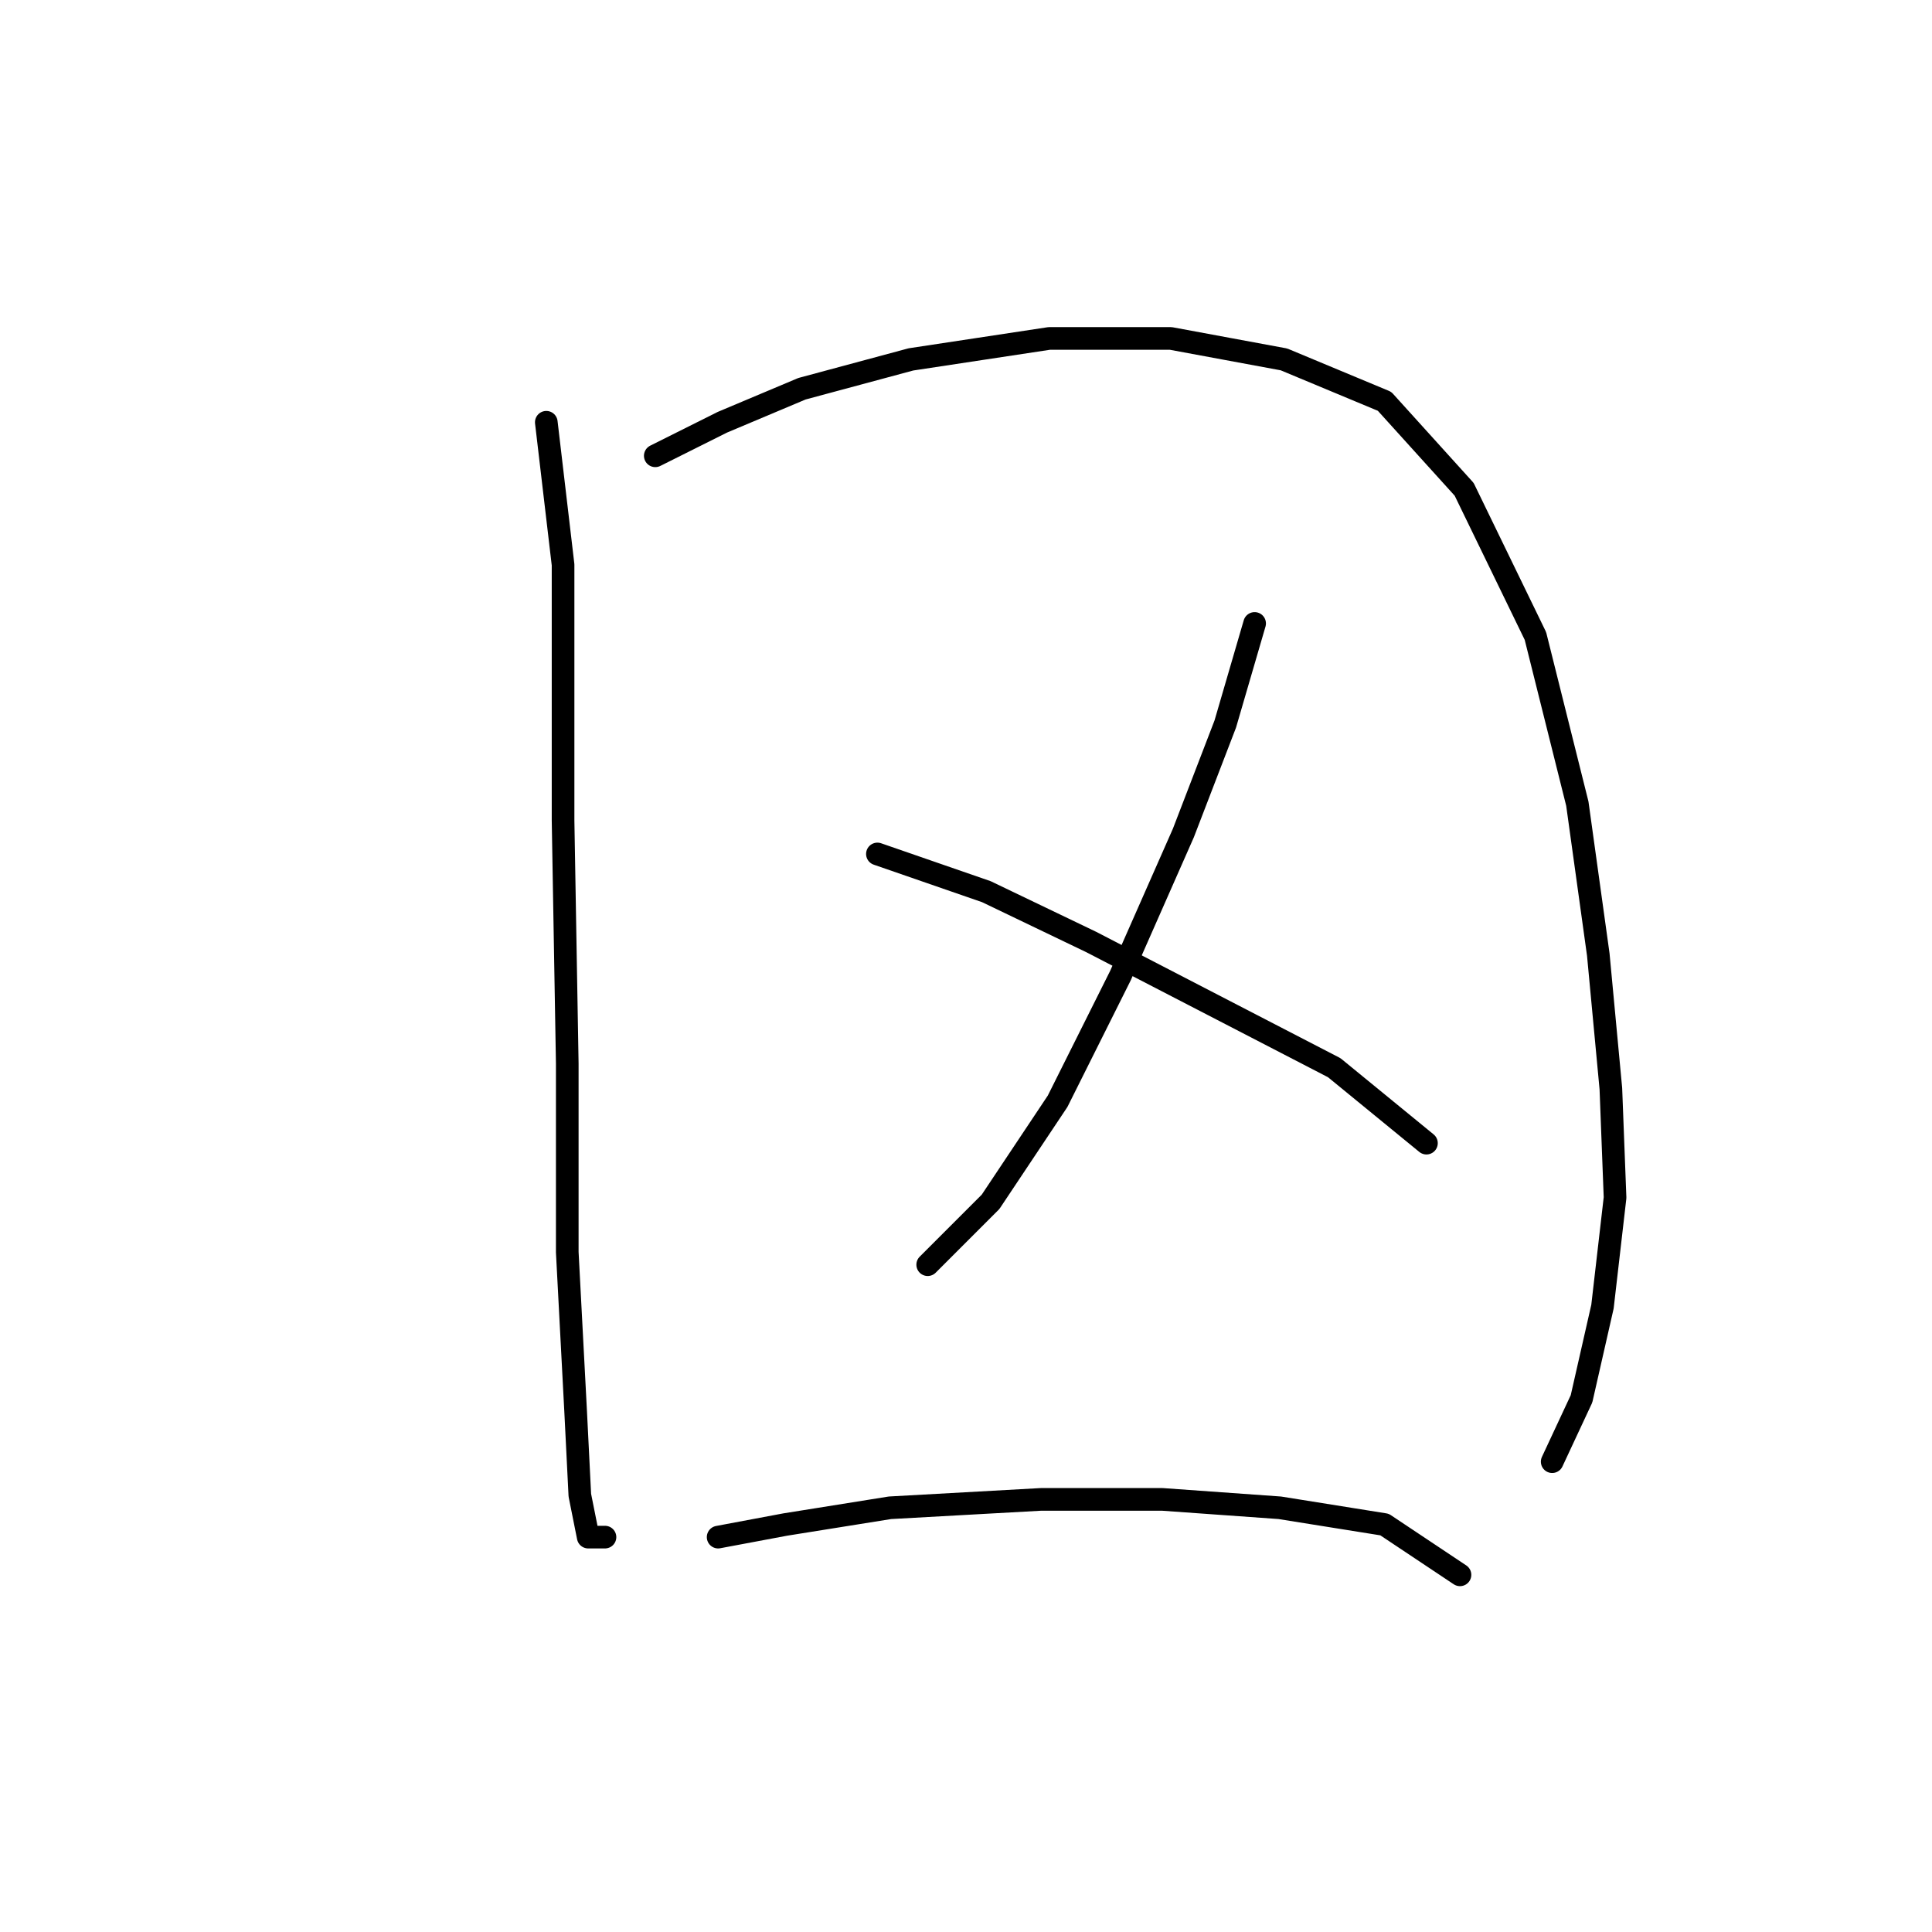 <?xml version="1.0" standalone="no"?>
    <svg width="256" height="256" xmlns="http://www.w3.org/2000/svg" version="1.1">
    <polyline stroke="black" stroke-width="3" stroke-linecap="round" fill="transparent" stroke-linejoin="round" points="72.388 55.952 74.609 74.834 74.609 108.711 75.165 140.921 75.165 165.912 76.275 187.016 76.831 198.123 77.941 203.676 80.163 203.676 80.163 203.676 " />
        <polyline stroke="black" stroke-width="3" stroke-linecap="round" fill="transparent" stroke-linejoin="round" points="86.827 60.395 95.713 55.952 106.264 51.51 120.704 47.622 139.03 44.845 155.135 44.845 170.13 47.622 183.458 53.176 194.01 64.838 203.451 84.275 209.005 106.49 211.781 126.482 213.448 144.253 214.003 158.693 212.337 173.132 209.56 185.35 205.673 193.68 205.673 193.68 " />
        <polyline stroke="black" stroke-width="3" stroke-linecap="round" fill="transparent" stroke-linejoin="round" points="166.243 82.609 162.355 95.938 156.802 110.377 148.471 129.259 140.141 145.92 131.255 159.248 122.925 167.578 122.925 167.578 " />
        <polyline stroke="black" stroke-width="3" stroke-linecap="round" fill="transparent" stroke-linejoin="round" points="116.261 113.154 130.7 118.152 144.584 124.816 160.689 133.146 176.794 141.477 189.012 151.473 189.012 151.473 " />
        <polyline stroke="black" stroke-width="3" stroke-linecap="round" fill="transparent" stroke-linejoin="round" points="95.157 203.676 104.043 202.01 117.927 199.789 137.92 198.678 154.025 198.678 169.575 199.789 183.458 202.01 193.455 208.674 193.455 208.674 " />
        </svg>